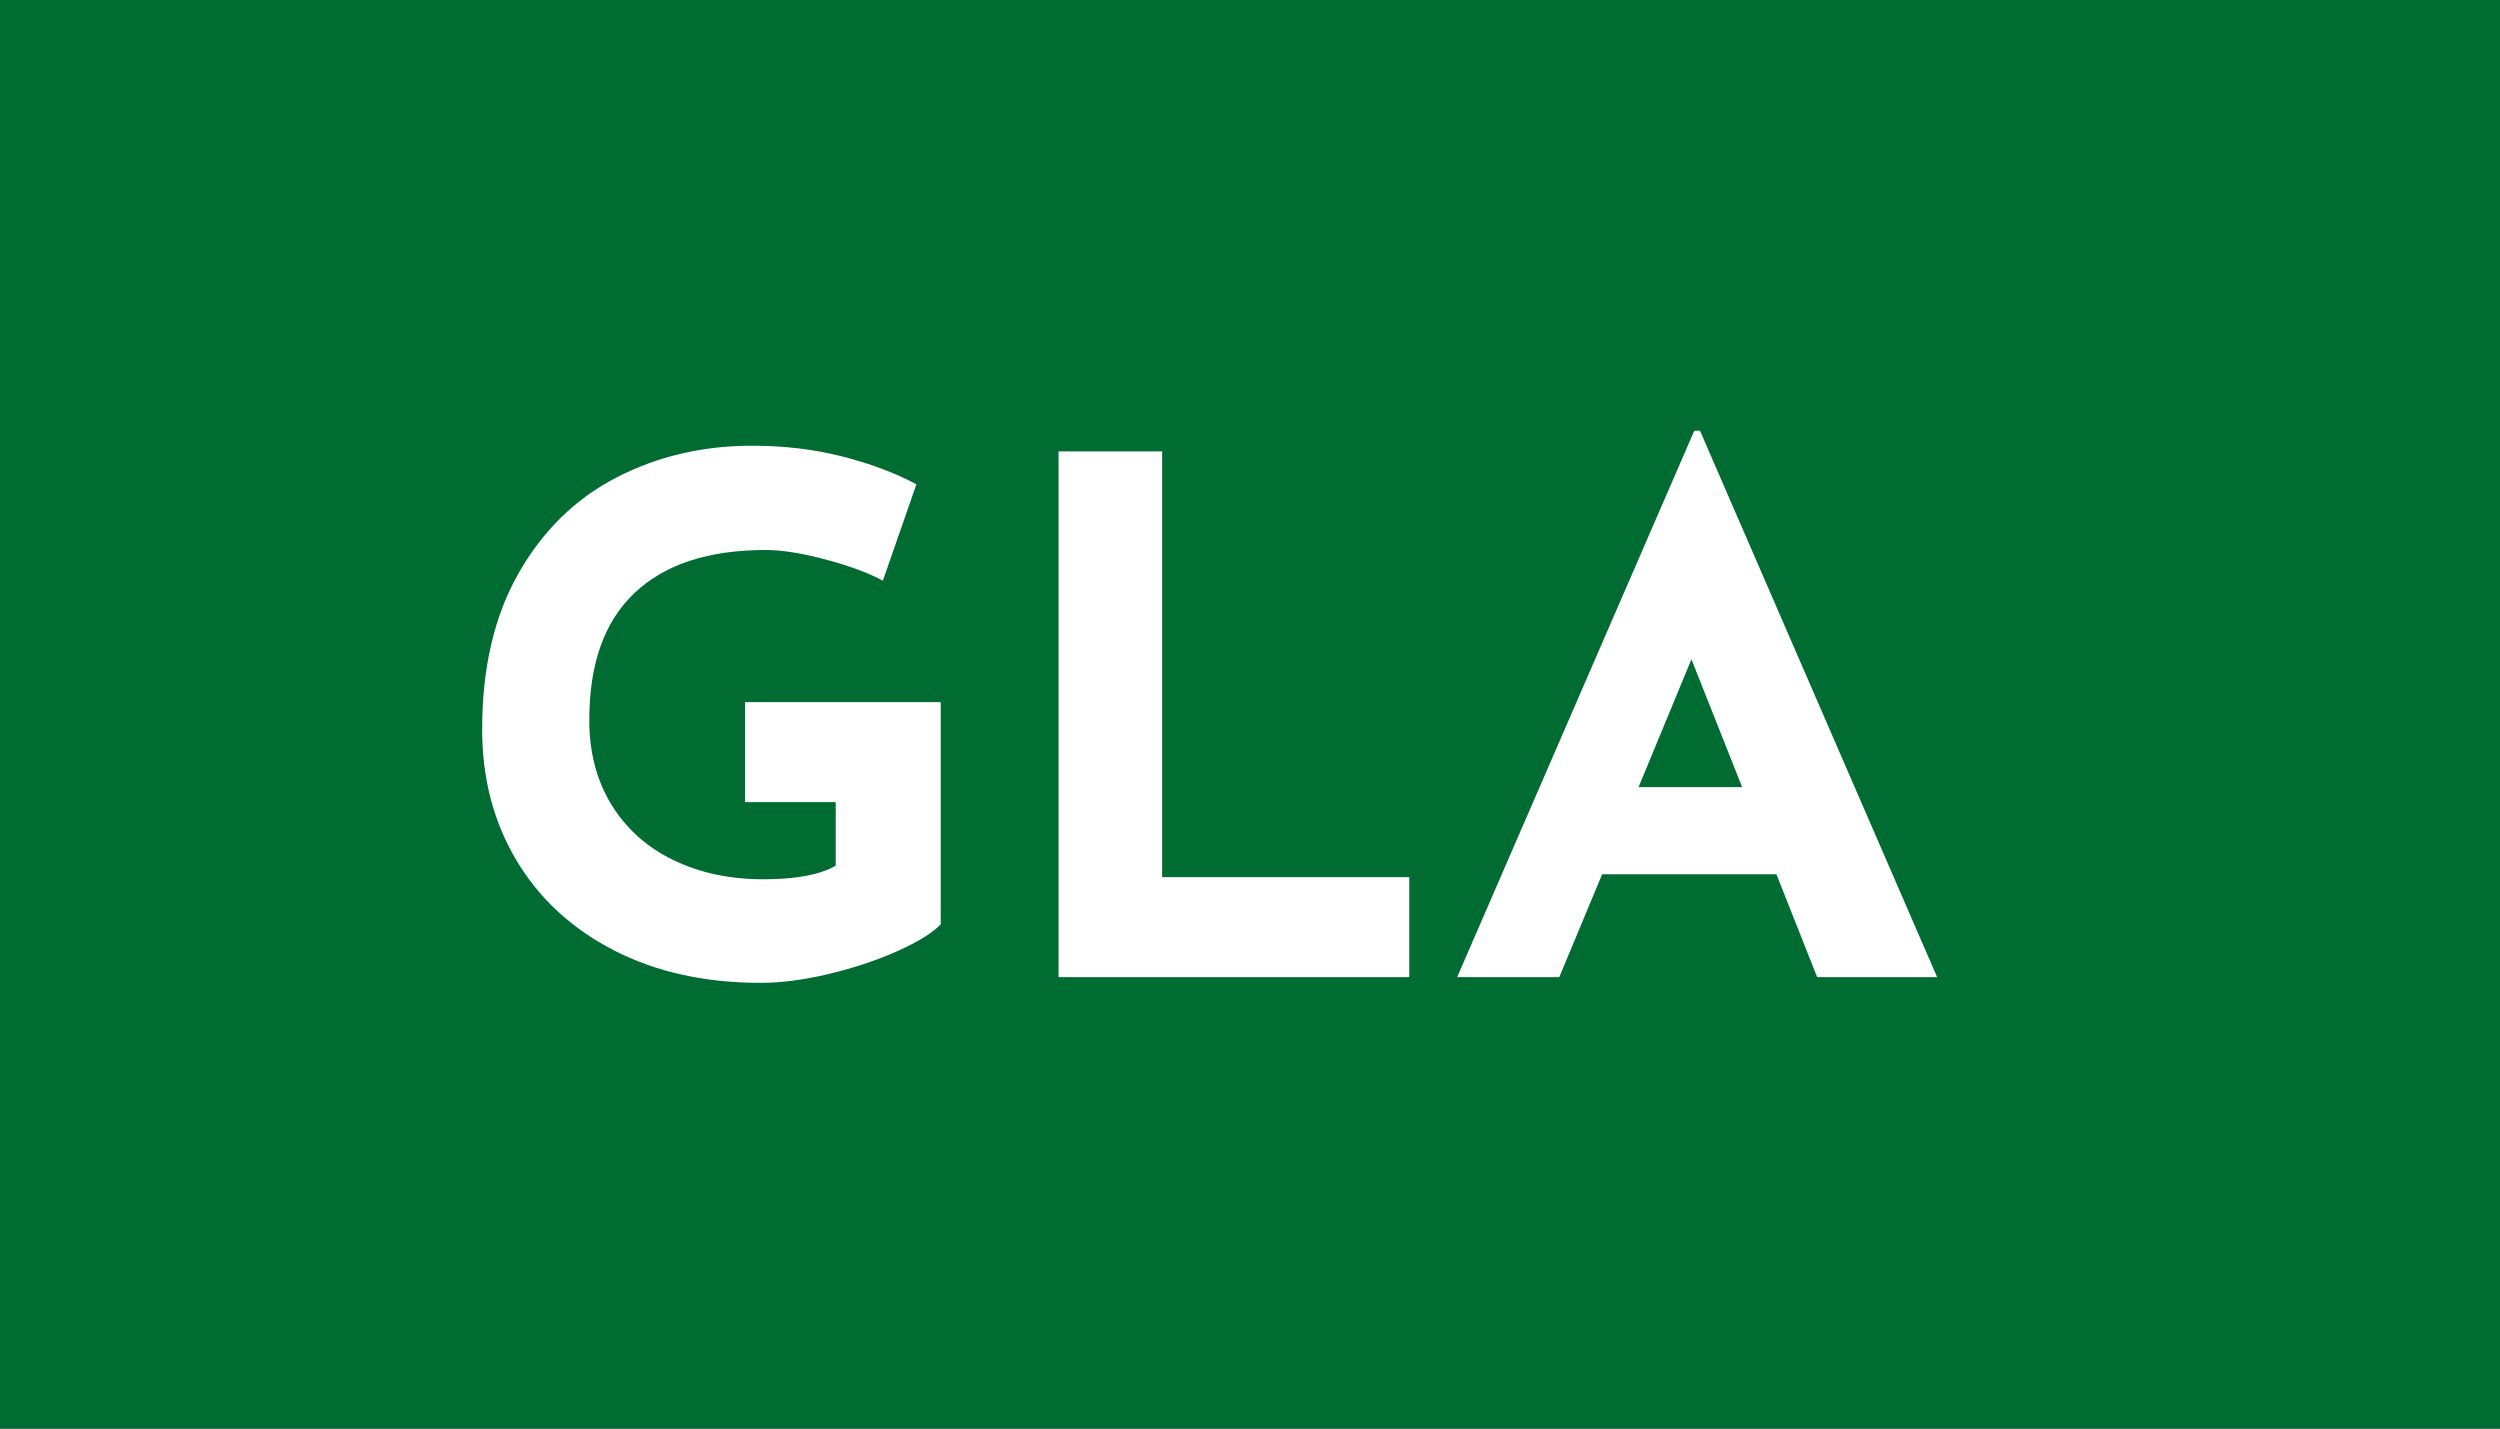 <?xml version="1.0" encoding="utf-8"?>
<svg width="28px" height="16px" viewbox="0 0 28 16" version="1.1" xmlns:xlink="http://www.w3.org/1999/xlink" xmlns="http://www.w3.org/2000/svg">
  <rect width="100%" height="100%" fill="#333333" stroke="none"/>
  <defs>
    <rect width="360" height="56" id="artboard_1" />
    <rect width="28" height="16" id="slice_1" />
    <clipPath id="clip_1">
      <use xlink:href="#slice_1" clip-rule="evenodd" />
    </clipPath>
    <clipPath id="clip_2">
      <use xlink:href="#artboard_1" clip-rule="evenodd" />
    </clipPath>
  </defs>
  <g id="GLA" clip-path="url(#clip_1)">
    <use xlink:href="#slice_1" stroke="none" fill="none" />
    <g id="Bestände-Icons" clip-path="url(#clip_2)" transform="translate(-212 -20)">
      <g id="GLA" transform="translate(212 20)">
        <path d="M0 0L28 0L28 16L0 16L0 0Z" id="Rectangle" fill="#006C32" fill-rule="evenodd" stroke="none" />
        <path d="M14.496 4.968L12.544 4.968L12.064 6.12L10.92 6.12L13.576 0L13.64 0L16.296 6.12L14.952 6.12L14.496 4.968ZM14.112 3.992L13.544 2.56L12.952 3.992L14.112 3.992ZM7.616 0.232L7.616 5L10.384 5L10.384 6.12L6.456 6.12L6.456 0.232L7.616 0.232ZM5.136 5.528C5.045 5.624 4.884 5.724 4.652 5.828C4.42 5.932 4.164 6.017 3.884 6.084C3.604 6.151 3.349 6.184 3.12 6.184C2.496 6.184 1.948 6.063 1.476 5.82C1.004 5.577 0.64 5.241 0.384 4.812C0.128 4.383 0 3.893 2.98023e-08 3.344C0 2.656 0.136 2.073 0.408 1.596C0.68 1.119 1.045 0.761 1.504 0.524C1.963 0.287 2.469 0.168 3.024 0.168C3.381 0.168 3.717 0.208 4.032 0.288C4.347 0.368 4.624 0.472 4.864 0.6L4.488 1.68C4.333 1.595 4.121 1.516 3.852 1.444C3.583 1.372 3.357 1.336 3.176 1.336C2.536 1.336 2.047 1.496 1.708 1.816C1.369 2.136 1.2 2.611 1.2 3.24C1.2 3.603 1.283 3.919 1.448 4.188C1.613 4.457 1.844 4.664 2.14 4.808C2.436 4.952 2.773 5.024 3.152 5.024C3.515 5.024 3.784 4.973 3.96 4.872L3.96 4.16L2.944 4.16L2.944 3.04L5.136 3.04L5.136 5.528Z" transform="translate(5.4 4.824)" id="GLA" fill="#FFFFFF" stroke="none" />
      </g>
    </g>
  </g>
</svg>